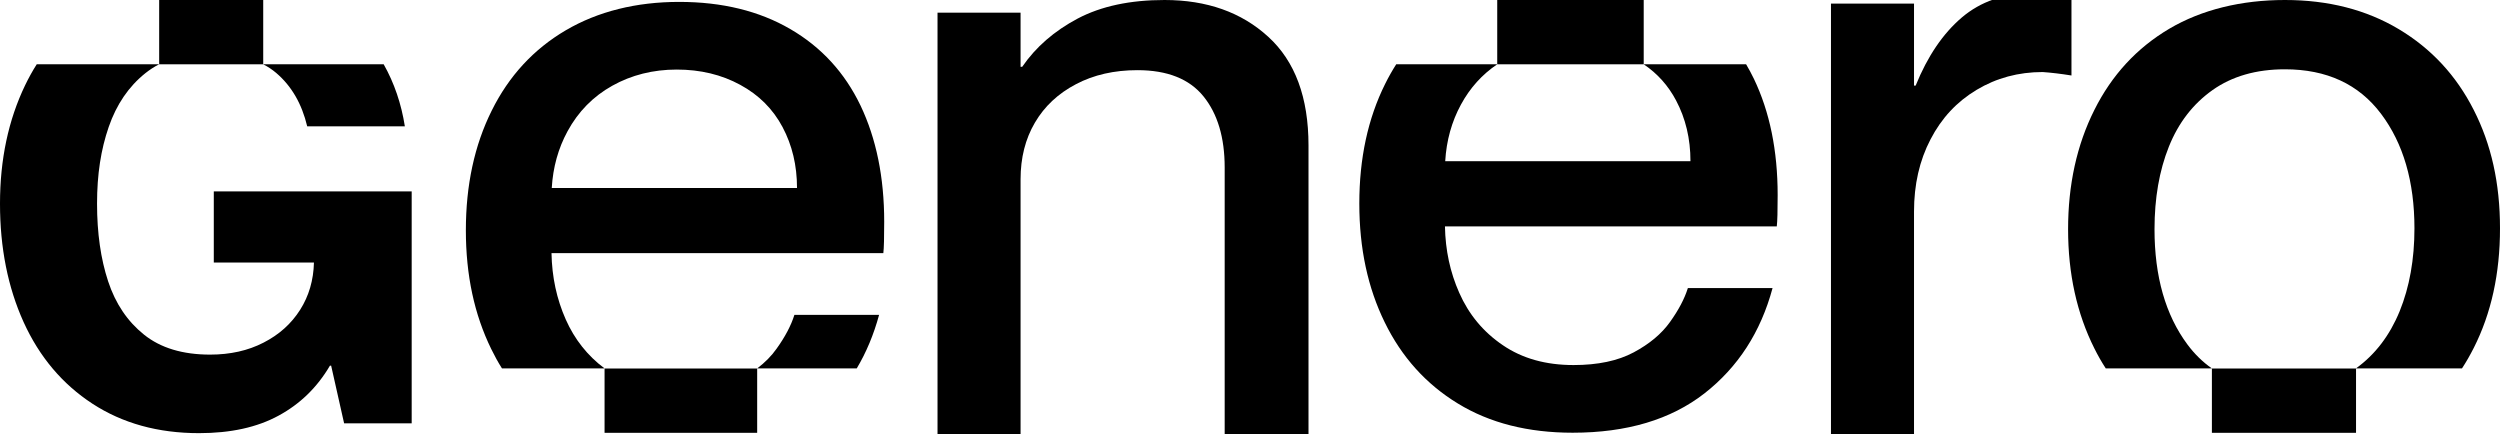 <svg width="760" height="132" viewBox="0 0 760 132" fill="none" xmlns="http://www.w3.org/2000/svg">
<g>
<path d="M64.993 58.191V79.809H95.44C95.309 85.161 93.916 89.962 91.237 94.186C88.557 98.41 84.853 101.742 80.124 104.156C75.396 106.596 69.984 107.803 63.863 107.803C55.535 107.803 48.837 105.782 43.793 101.742C38.749 97.702 35.097 92.297 32.864 85.502C30.631 78.733 29.502 70.862 29.502 61.916C29.502 52.969 30.684 45.44 33.048 38.592C35.412 31.745 39.117 26.314 44.16 22.273C45.474 21.224 46.866 20.306 48.364 19.545H11.165C9.878 21.565 8.722 23.664 7.645 25.894C2.548 36.467 0 48.483 0 61.916C0 75.349 2.391 87.339 7.172 97.912C11.979 108.485 18.941 116.749 28.109 122.731C37.251 128.686 48.048 131.677 60.501 131.677C70.089 131.677 78.154 129.92 84.695 126.351C91.237 122.81 96.438 117.746 100.3 111.161H100.668L104.608 128.686H125.152V58.191H64.993ZM116.64 19.545H79.993C81.464 20.279 82.778 21.172 83.96 22.169C88.636 26.156 91.762 31.561 93.391 38.409H123.076C121.999 31.561 119.871 25.264 116.64 19.545Z" fill="currentColor"/>
<path d="M241.503 95.71C240.478 98.989 238.666 102.4 236.091 105.994C234.541 108.198 232.571 110.192 230.18 112.002H260.444C263.36 107.122 265.619 101.691 267.248 95.71H241.503ZM268.798 67.427C268.798 53.89 266.381 42.11 261.6 32.087C256.792 22.065 249.673 14.3 240.216 8.816C230.784 3.333 219.541 0.578 206.484 0.578C193.428 0.578 181.79 3.464 171.992 9.21C162.219 14.955 154.706 23.089 149.478 33.635C144.224 44.182 141.623 56.303 141.623 69.998C141.623 83.694 144.198 95.605 149.347 106.125C150.345 108.172 151.422 110.139 152.604 112.002H183.787C178.612 108.146 174.671 103.161 171.992 97.126C169.233 90.909 167.788 84.192 167.657 76.951H268.535C268.719 75.403 268.798 72.228 268.798 67.427ZM167.736 57.143C168.104 50.846 169.706 45.1 172.517 39.932C175.774 33.924 180.319 29.306 186.151 26.053C191.983 22.8 198.525 21.147 205.723 21.147C212.921 21.147 219.357 22.695 225.031 25.791C230.706 28.86 234.988 33.163 237.904 38.647C240.82 44.13 242.291 50.295 242.291 57.143H167.736Z" fill="currentColor"/>
<path d="M285.007 3.857V132H310.253V3.857H285.007ZM385.543 11.177C377.399 3.725 366.891 0 354.019 0C343.537 0 334.737 1.889 327.617 5.641C320.498 9.419 314.876 14.299 310.752 20.307H301.242V54.492H310.253C310.253 47.986 311.697 42.24 314.613 37.281C317.529 32.297 321.706 28.413 327.118 25.58C332.504 22.747 338.73 21.33 345.77 21.33C354.86 21.33 361.559 23.98 365.867 29.306C370.149 34.605 372.303 41.82 372.303 50.898V132H397.785V44.208C397.785 29.647 393.713 18.628 385.543 11.177Z" fill="currentColor"/>
<path d="M540.407 59.292C540.407 45.755 537.99 33.975 533.183 23.953C532.447 22.431 531.659 20.962 530.818 19.545H499.688C503.891 22.378 507.149 26.051 509.513 30.512C512.429 35.995 513.9 42.16 513.9 49.008H439.345C439.713 42.711 441.315 36.966 444.126 31.797C446.885 26.707 450.563 22.641 455.16 19.545H424.45C423.241 21.434 422.112 23.428 421.087 25.5C415.833 36.047 413.232 48.168 413.232 61.864C413.232 75.559 415.807 87.47 420.956 97.99C426.105 108.537 433.513 116.775 443.207 122.678C452.901 128.608 464.538 131.546 478.094 131.546C494.565 131.546 507.911 127.558 518.13 119.609C528.349 111.633 535.258 100.955 538.857 87.575H513.112C512.088 90.854 510.275 94.265 507.7 97.859C505.126 101.48 501.448 104.549 496.641 107.121C491.833 109.692 485.738 110.977 478.356 110.977C469.95 110.977 462.778 108.983 456.867 104.943C450.93 100.929 446.517 95.603 443.601 88.992C440.843 82.773 439.398 76.057 439.266 68.816H540.144C540.328 67.268 540.407 64.094 540.407 59.292Z" fill="currentColor"/>
<path d="M556.615 1.096L556.615 134H581.861V1.096H556.615ZM617.641 -2C609.235 -2 602.142 0.44 596.388 5.32C590.635 10.226 585.959 17.126 582.36 26.02H563.84L581.861 64.325C581.861 56.113 583.516 48.793 586.879 42.365C590.215 35.911 594.891 30.9 600.907 27.306C606.897 23.711 613.596 21.901 620.977 21.901C623.552 22.085 626.468 22.426 629.726 22.95V-1.239C626.126 -1.738 622.107 -2 617.641 -2Z" fill="currentColor"/>
<path d="M752.014 33.425C746.707 22.956 739.115 14.771 729.238 8.868C719.36 2.965 707.827 0 694.613 0C681.399 0 669.341 2.912 659.464 8.737C649.612 14.561 641.994 22.799 636.687 33.425C631.354 44.05 628.701 56.145 628.701 69.683C628.701 83.22 631.354 95.289 636.687 105.915C637.738 108.04 638.894 110.06 640.155 112.001H672.415C669.63 110.06 667.161 107.646 665.007 104.76C658.308 95.761 654.971 84.06 654.971 69.683C654.971 60.238 656.416 51.895 659.332 44.601C662.248 37.307 666.688 31.588 672.599 27.39C678.536 23.193 685.865 21.067 694.613 21.067C707.302 21.067 717.048 25.58 723.826 34.579C730.604 43.578 733.993 55.2 733.993 69.42C733.993 78.839 732.495 87.234 729.5 94.607C726.479 101.979 722.066 107.777 716.234 111.975C716.208 111.975 716.208 112.001 716.181 112.001H748.441C749.728 110.034 750.911 107.961 752.014 105.783C757.347 95.263 760 83.142 760 69.42C760 55.699 757.347 43.867 752.014 33.425Z" fill="currentColor"/>
<path d="M80.019 0H48.39V19.546H80.019V0Z" fill="currentColor"/>
<path d="M230.18 112.029H183.787V131.575H230.18V112.029Z" fill="currentColor"/>
<path d="M716.234 112.029H672.415V131.575H716.234V112.029Z" fill="currentColor"/>
<path d="M499.687 0H455.159V19.546H499.687V0Z" fill="currentColor"/>
</g>
<defs>
<clipPath id="clip0_2078_25586">
<rect width="760" height="132" fill="currentColor"/>
</clipPath>
</defs>
</svg>
